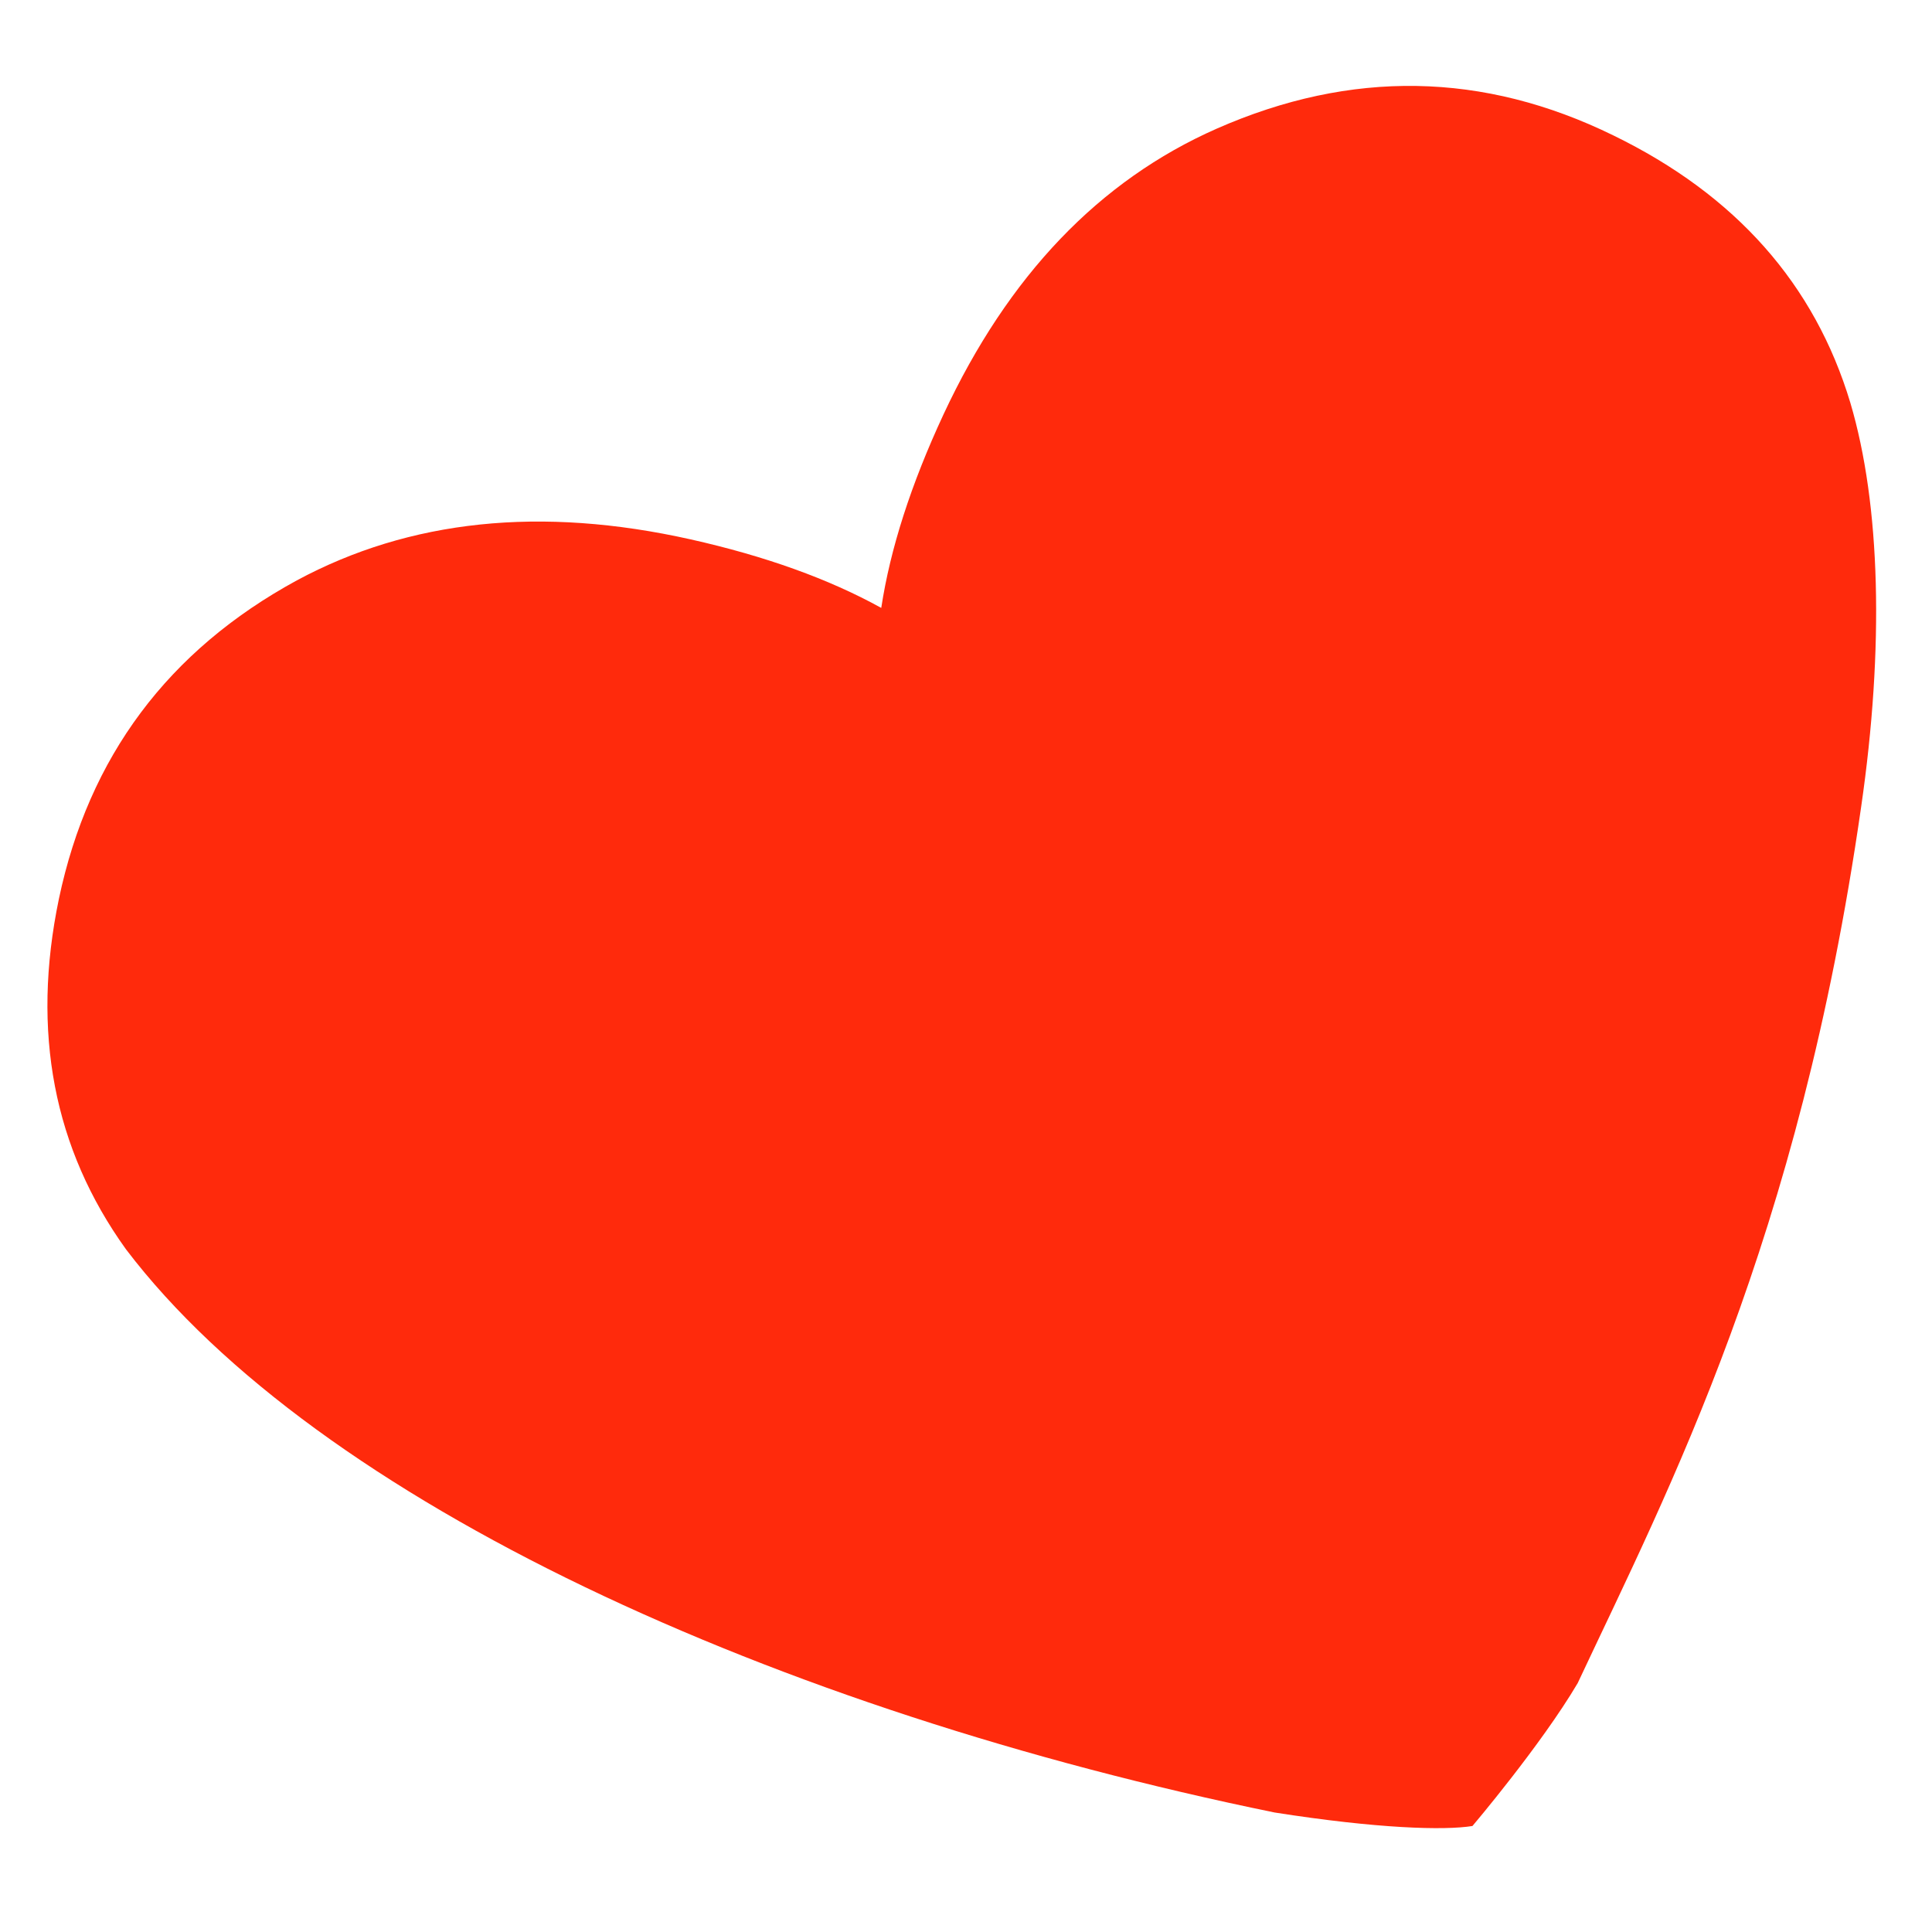 <?xml version="1.0" encoding="utf-8"?>
<!-- Generator: Adobe Illustrator 16.0.0, SVG Export Plug-In . SVG Version: 6.00 Build 0)  -->
<!DOCTYPE svg PUBLIC "-//W3C//DTD SVG 1.1//EN" "http://www.w3.org/Graphics/SVG/1.1/DTD/svg11.dtd">
<svg version="1.1" id="Layer_1" xmlns="http://www.w3.org/2000/svg" xmlns:xlink="http://www.w3.org/1999/xlink" x="0px" y="0px"
	 width="300px" height="300px" viewBox="0 0 300 300" enable-background="new 0 0 300 300" xml:space="preserve">
<path fill-rule="evenodd" clip-rule="evenodd" fill="#FF2A0C" d="M146.509,64.344c10.042-21.533,24.182-36.32,42.416-44.364
	c20.884-9.192,41.416-8.843,61.6,1.049c18.984,9.243,31.251,23.081,36.796,41.516c4.695,15.838,5.273,37.98,1.676,62.76
	c-9.692,67.495-29.821,105.793-44.016,136.055c-5.697,9.643-16.339,22.181-16.339,22.181c-4.374,0.706-14.756,0.411-30.724-2.097
	c-77.487-15.871-148.616-48.32-178.356-87.455C8.32,178.352,4.849,160.217,9.145,139.583c4.646-22.082,16.961-38.569,36.945-49.46
	c17.536-9.442,37.919-11.565,61.15-6.37c11.591,2.598,21.458,6.145,29.601,10.642C138.241,85.202,141.463,75.186,146.509,64.344z"/>
</svg>
